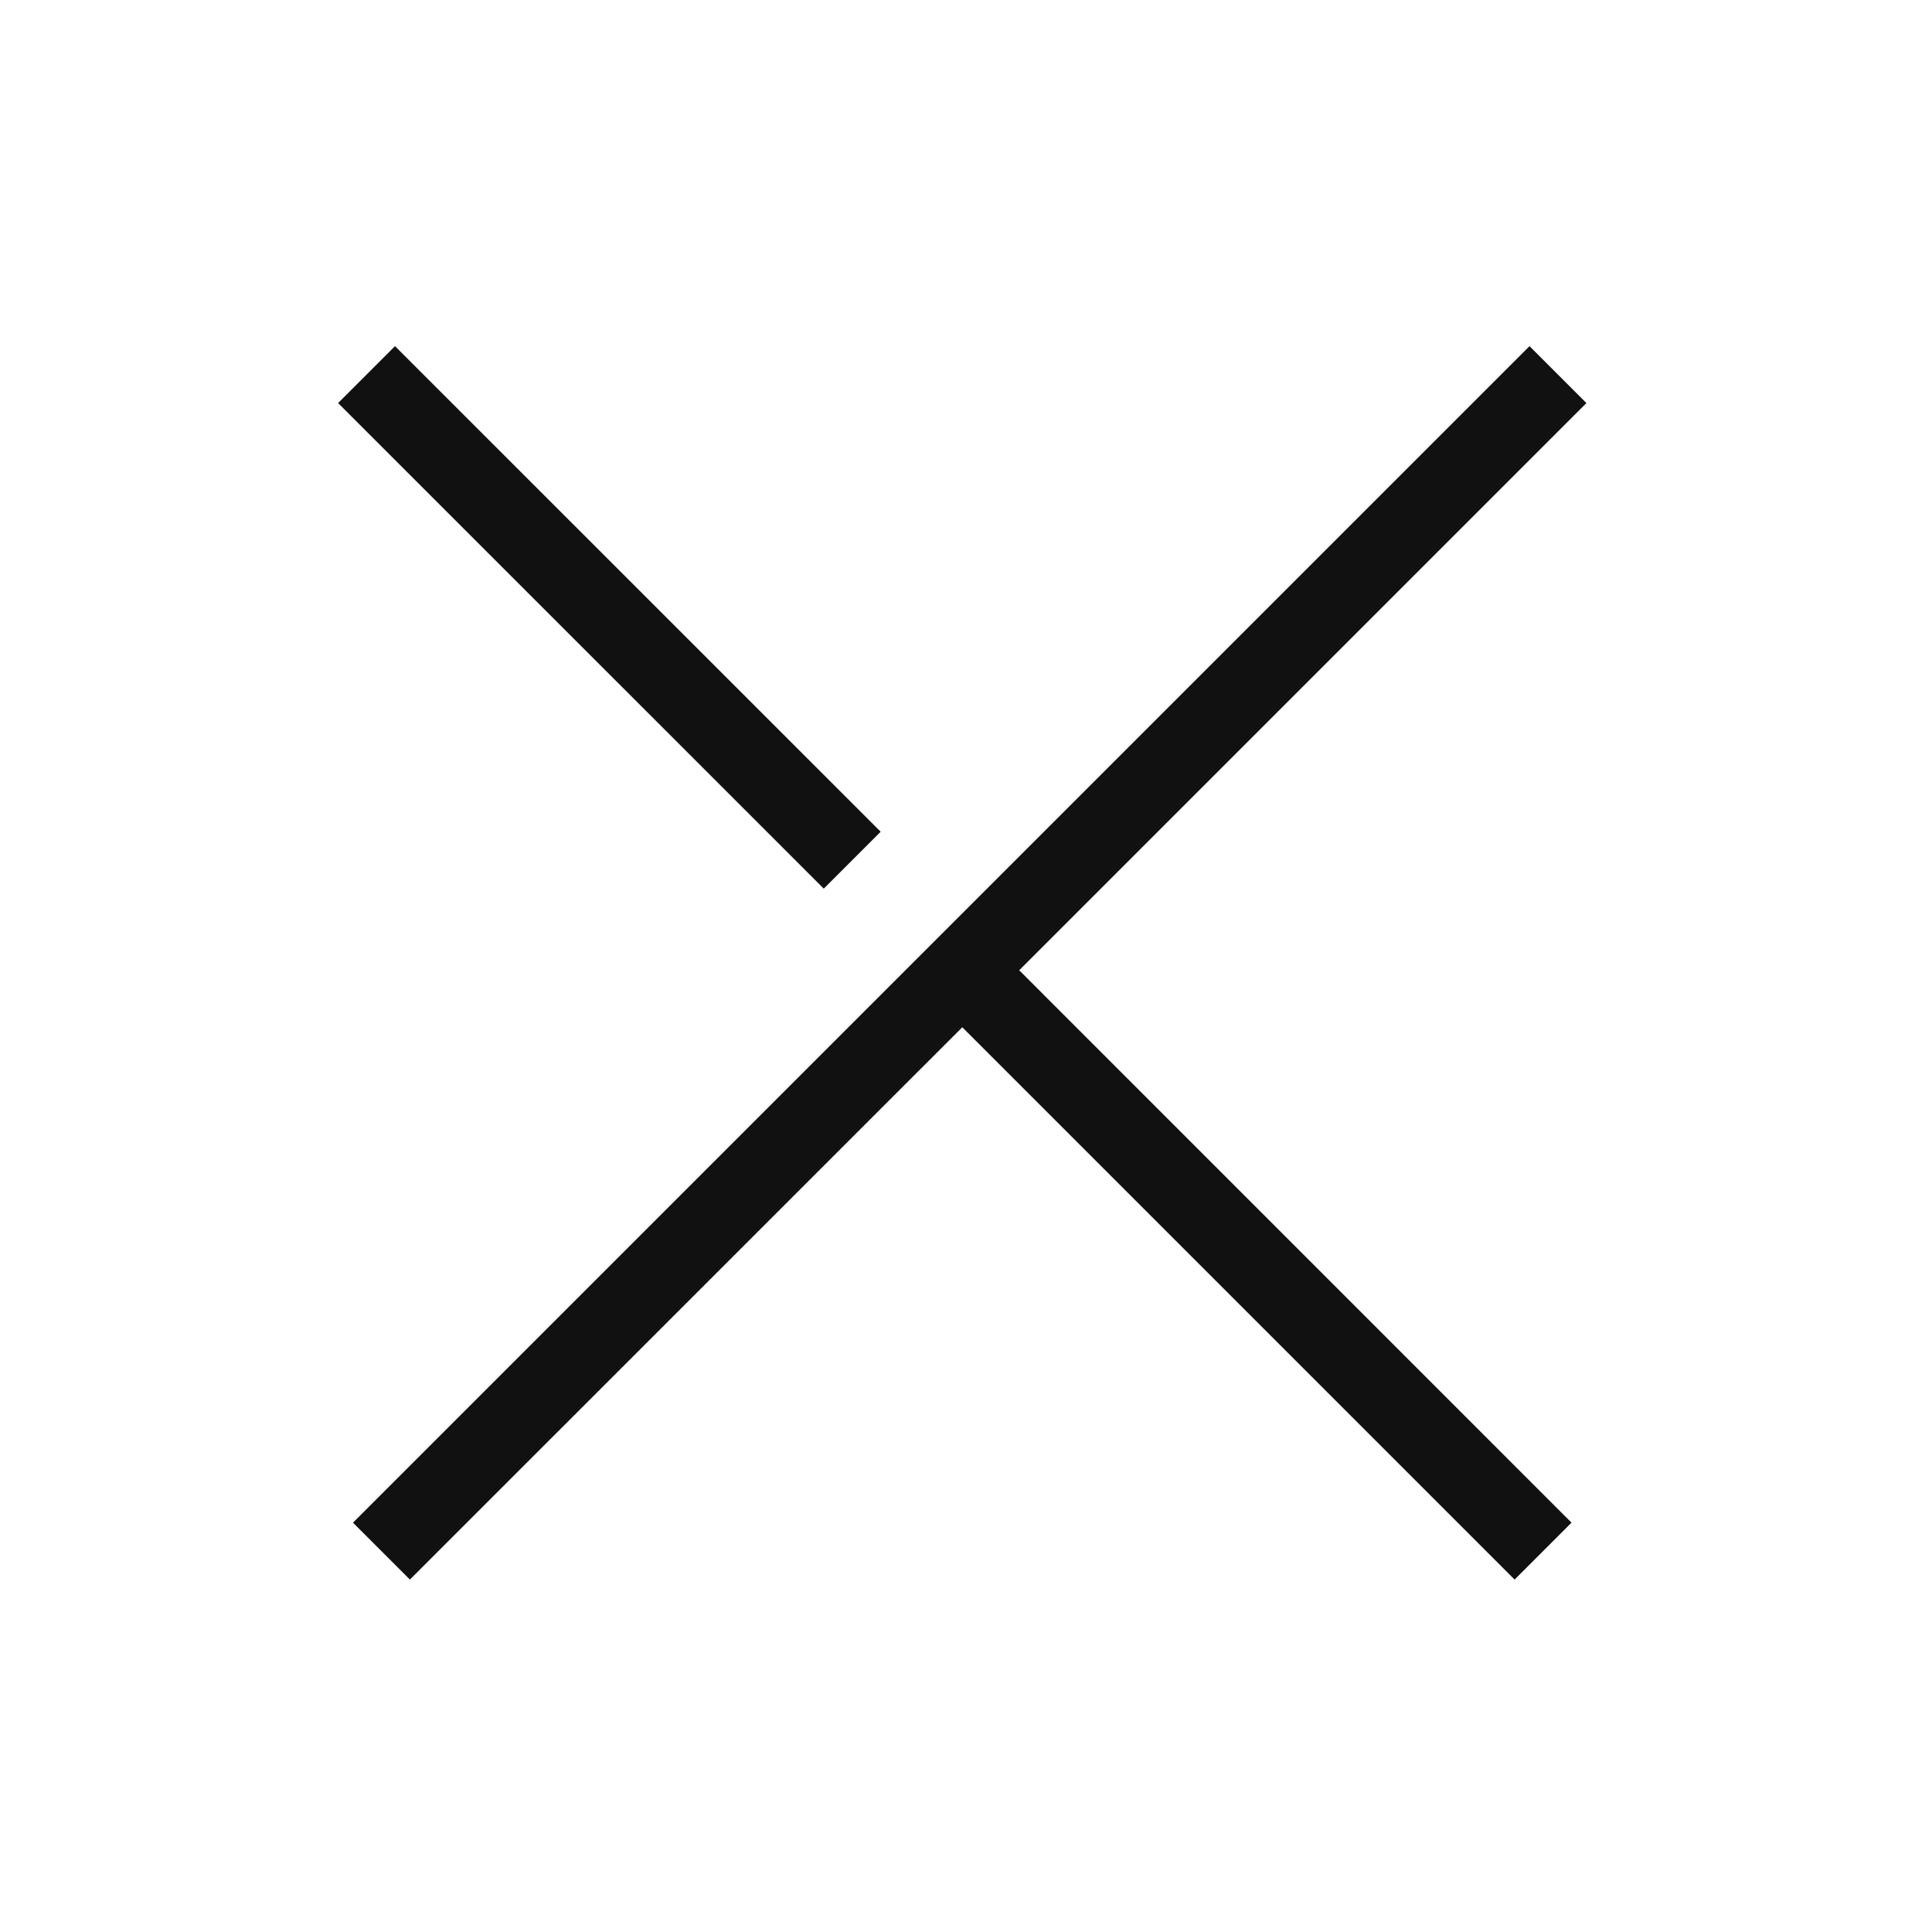 <svg width="24" height="24" viewBox="0 0 24 24" fill="none" xmlns="http://www.w3.org/2000/svg">
<path d="M10.233 11.039L4.2 5.007L4.907 4.3L10.94 10.332L10.233 11.039Z" fill="#111111"/>
<path d="M11.954 12.761L5.092 19.622L4.385 18.915L19 4.3L19.707 5.007L12.661 12.053L19.522 18.915L18.815 19.622L11.954 12.761Z" fill="#111111"/>
</svg>
